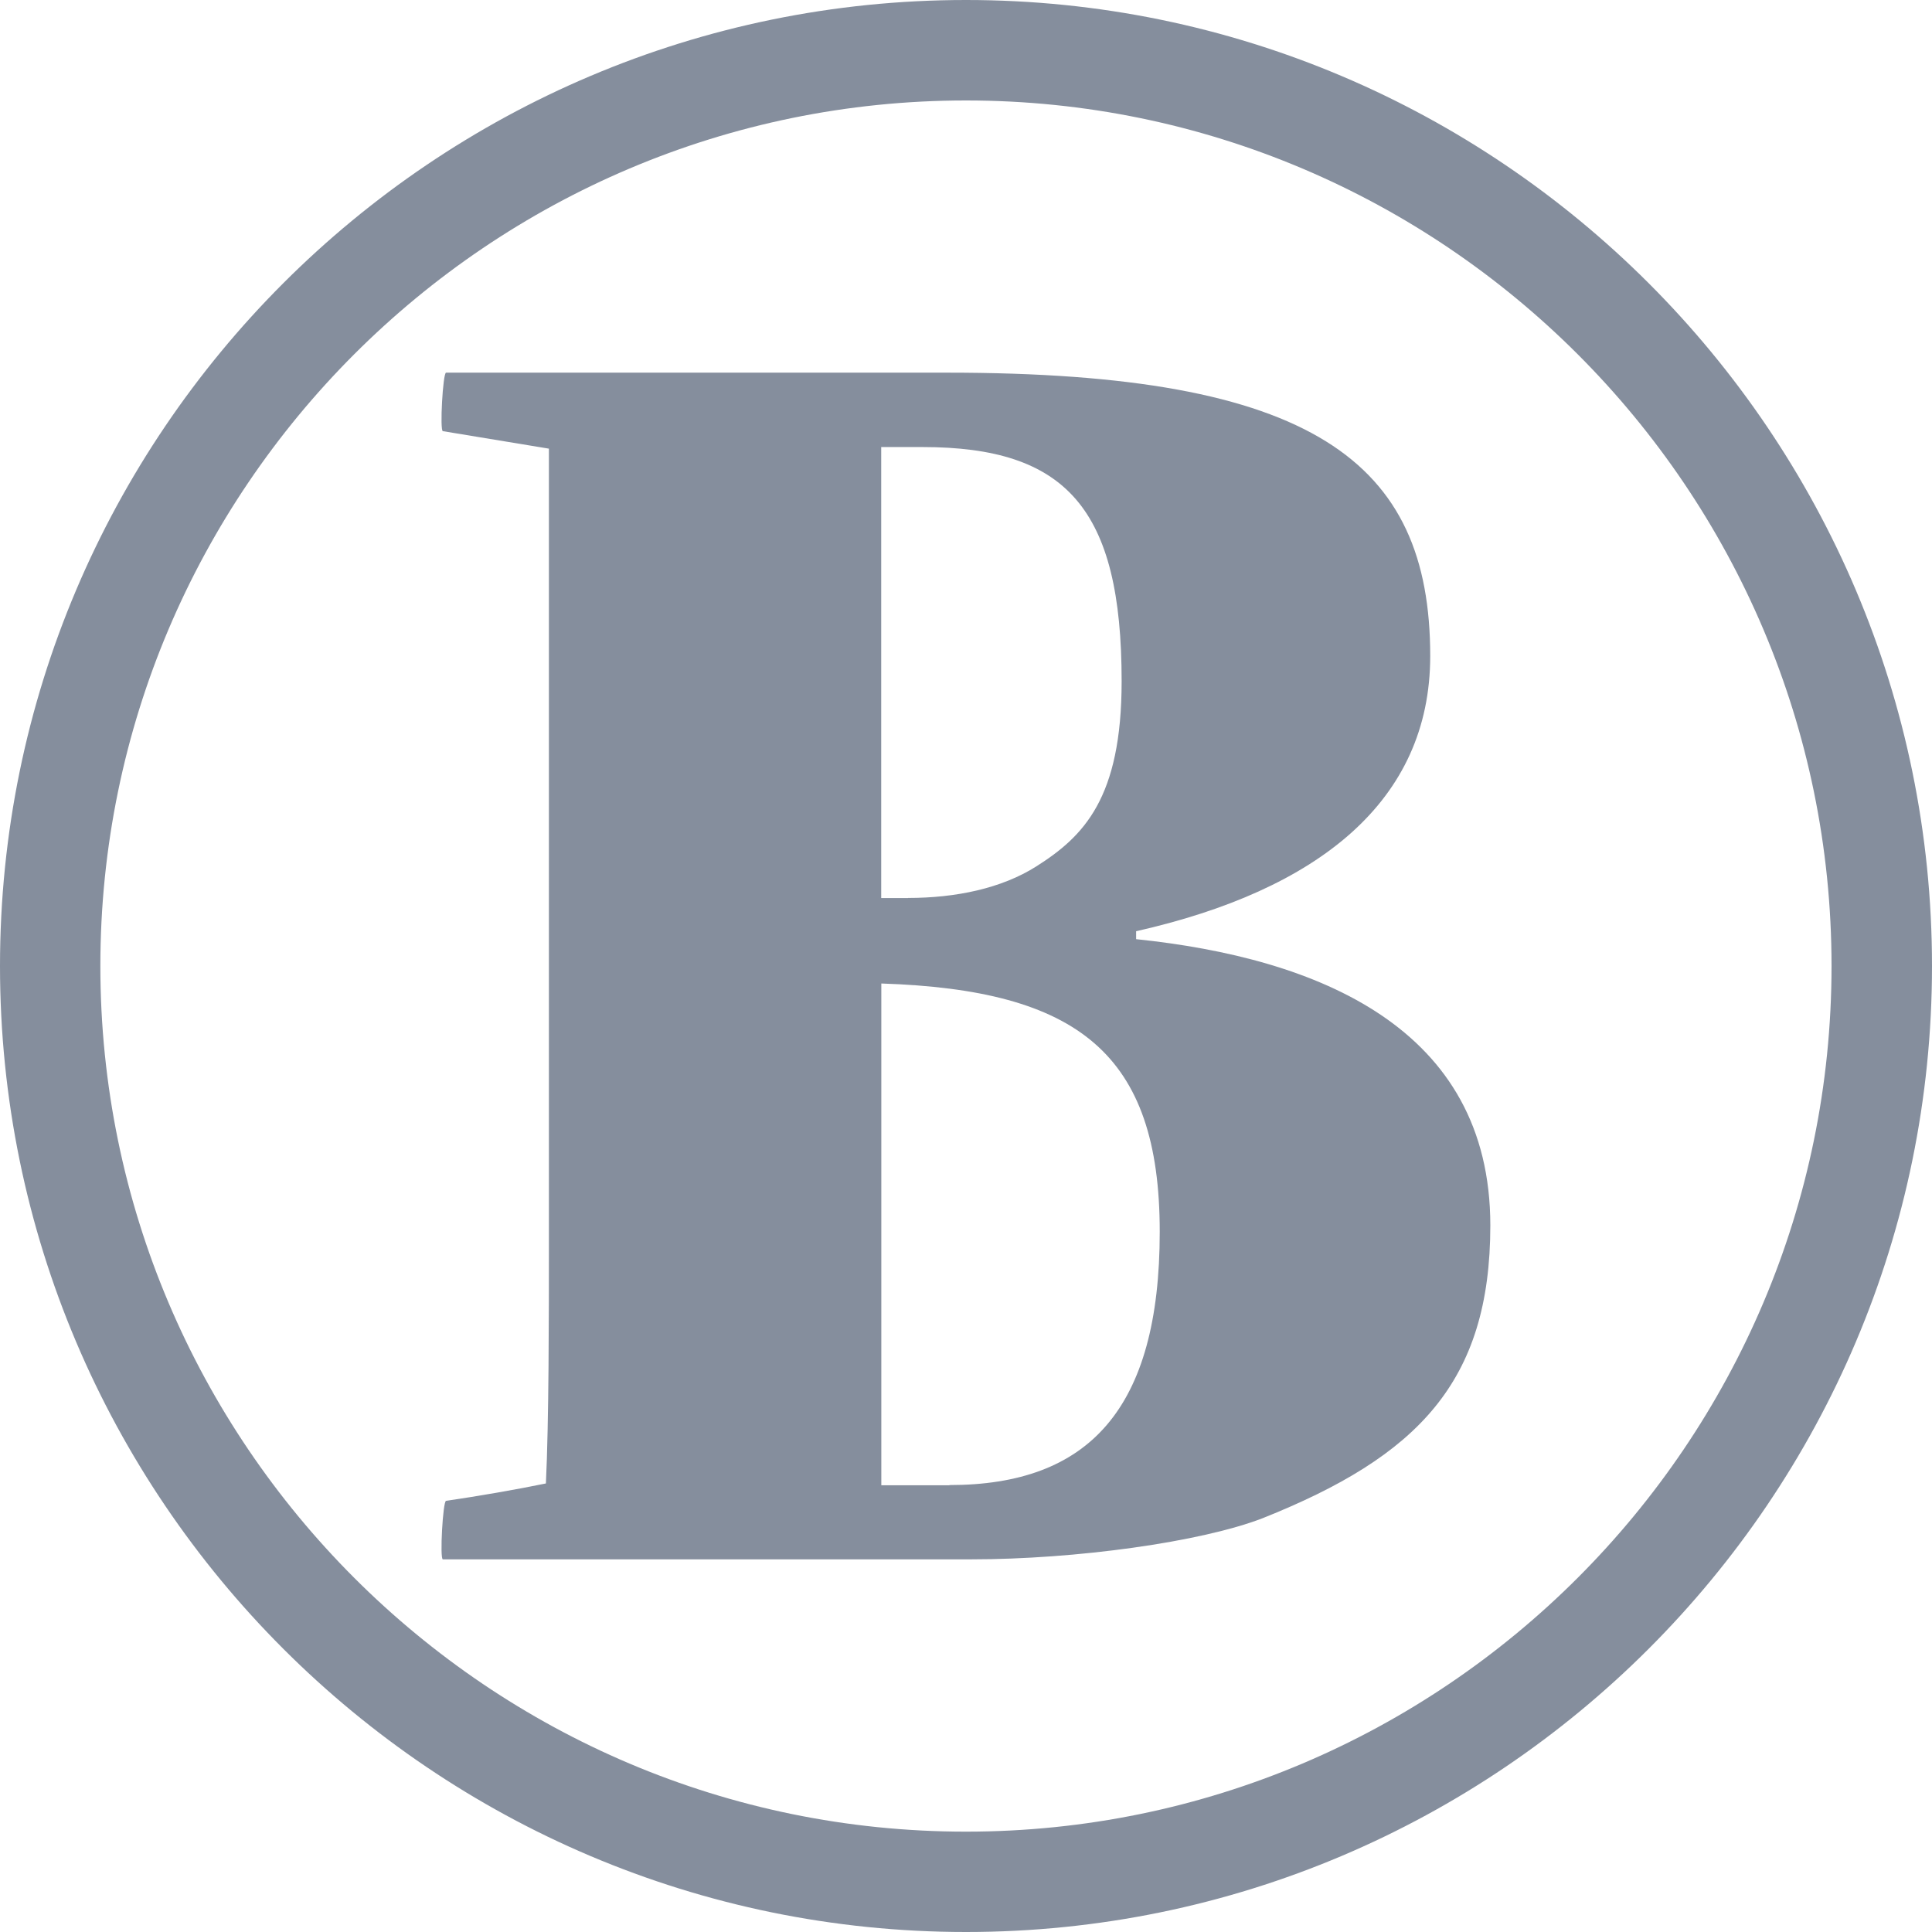 <svg xmlns="http://www.w3.org/2000/svg" width="18" height="18" viewBox="0 0 18 18"><path fill="#858E9D" d="M9 18c-4.963 0-9-4.037-9-9s4.037-9 9-9c4.962 0 9 4.037 9 9s-4.038 9-9 9zM9 .936C4.553.936.935 4.554.935 9c0 4.447 3.618 8.065 8.065 8.065 4.446 0 8.064-3.618 8.064-8.065C17.064 4.554 13.446.936 9 .936z"/><path fill="#858E9D" d="M4.156 13.983c.295-.043.648-.104.93-.162.028-.574.028-1.592.028-2.226V4.18l-.988-.163c-.03 0 0-.545.03-.545h4.672c3.405 0 4.497.826 4.497 2.64 0 1.355-1.047 2.182-2.74 2.564v.074c1.693.176 3.3.825 3.3 2.667 0 1.46-.677 2.152-2.122 2.728-.574.222-1.74.383-2.713.383H4.126c-.03 0 0-.545.03-.545zM8.46 8.366c.443 0 .87-.088 1.195-.294.442-.28.795-.635.795-1.725 0-1.607-.514-2.182-1.856-2.182H8.21v4.202h.25zm.385 5.47c1.298 0 1.96-.707 1.96-2.36 0-1.664-.765-2.253-2.594-2.313v4.675h.635z"/></svg>